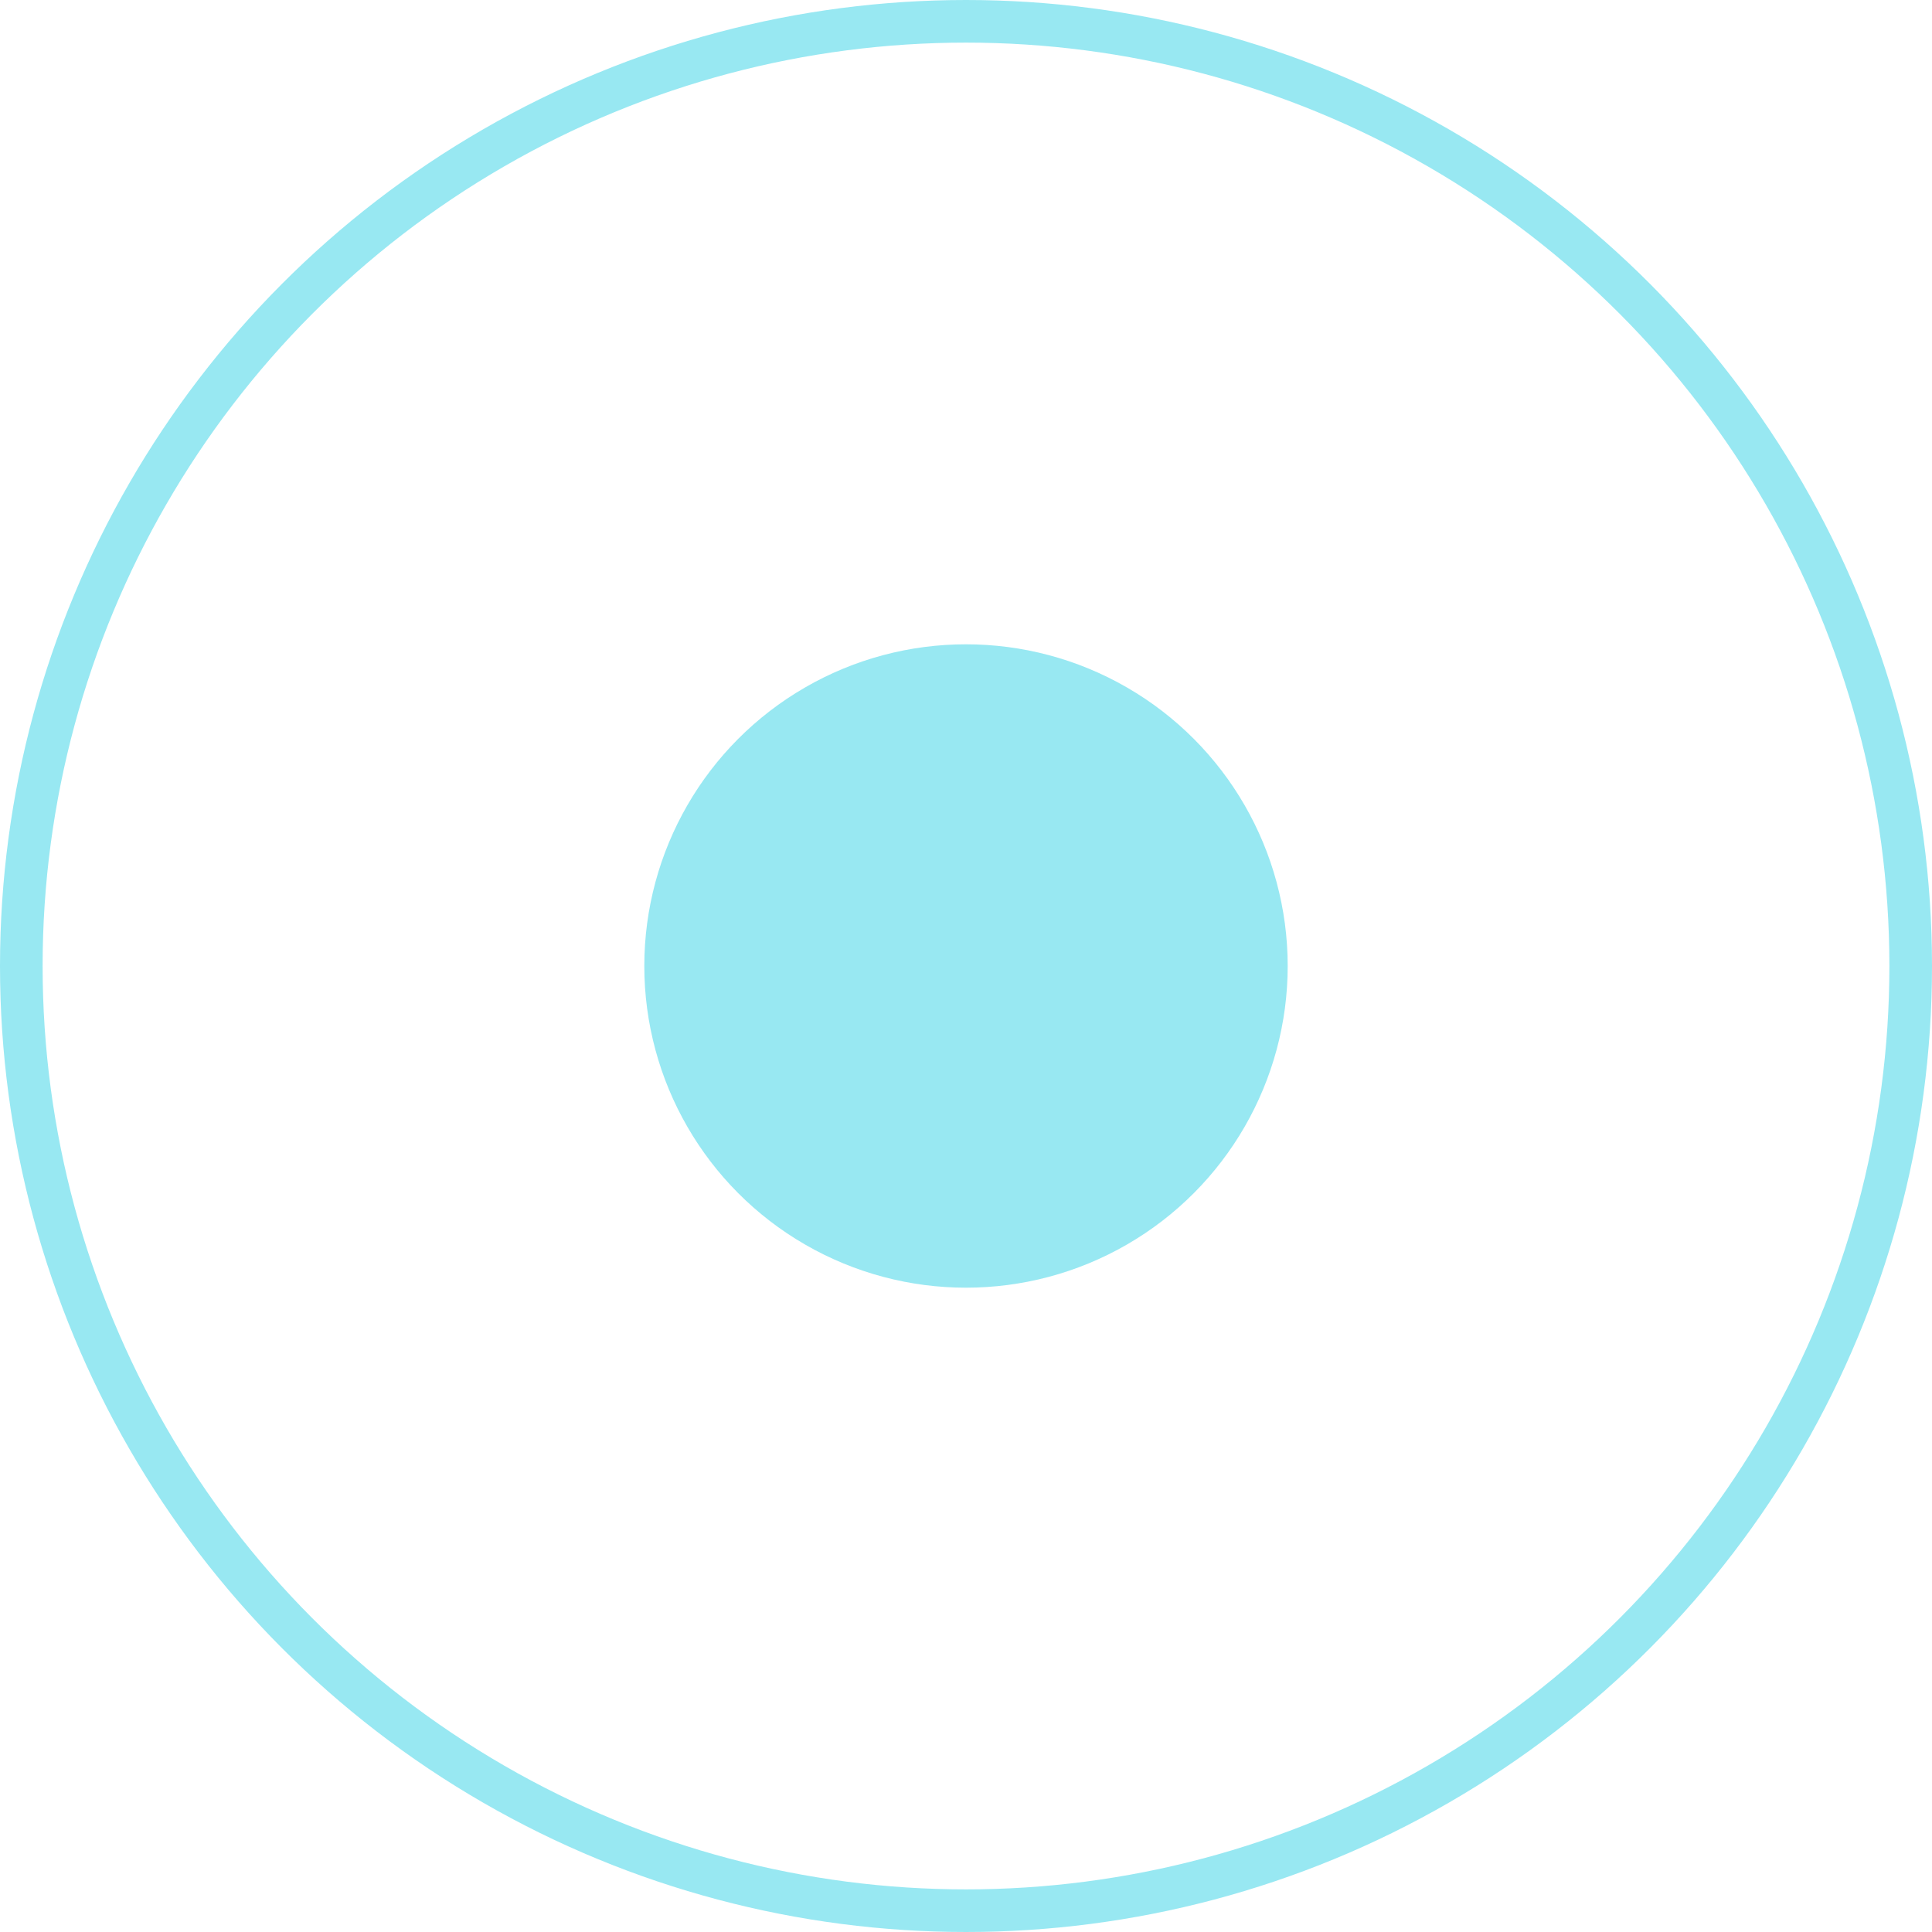 <?xml version="1.0" encoding="UTF-8" standalone="no"?>
<svg
   xmlns:dc="http://purl.org/dc/elements/1.1/"
   xmlns:cc="http://creativecommons.org/ns#"
   xmlns:rdf="http://www.w3.org/1999/02/22-rdf-syntax-ns#"
   xmlns:svg="http://www.w3.org/2000/svg"
   xmlns="http://www.w3.org/2000/svg"
   width="90.674mm"
   height="90.674mm"
   viewBox="0 0 90.674 90.674"
   version="1.1"
   id="svg1269">
  <defs
     id="defs1263" />
  <g
     id="layer1"
     transform="translate(-49.274,-58.82)">
    <circle
       style="display:inline;fill:none;fill-opacity:0.015;fill-rule:evenodd;stroke:#98e8f2;stroke-width:2;stroke-miterlimit:4;stroke-dasharray:none;stroke-opacity:1"
       id="path833"
       cx="94.611"
       cy="104.157"
       r="44.337" />
    <circle
       style="display:inline;fill:#98e8f2;fill-opacity:1;fill-rule:evenodd;stroke-width:0.265"
       id="path935"
       cx="94.611"
       cy="104.157"
       r="15.098" />
    <g
       id="g1427"
       style="display:inline"
       transform="translate(-17.37,-15.286)">
      <path
         style="display:none;fill:#98e8f2;fill-opacity:1;fill-rule:evenodd;stroke-width:1"
         d="m 425.686,301.33 -1.402,80.625 a 69.49,69.49 0 0 1 3.084,0.115 l 5.467,-80.406 c -2.373,-0.168 -4.757,-0.279 -7.148,-0.334 z"
         transform="scale(0.265)"
         id="path1" />
      <path
         style="display:none;fill:#98e8f2;fill-opacity:1;fill-rule:evenodd;stroke-width:1"
         d="m 435.205,301.852 -6.805,80.287 a 69.49,69.49 0 0 1 3.111,0.303 l 10.758,-79.807 c -2.343,-0.317 -4.698,-0.578 -7.064,-0.783 z"
         transform="scale(0.265)"
         id="path2" />
      <path
         style="display:none;fill:#98e8f2;fill-opacity:1;fill-rule:evenodd;stroke-width:1"
         d="m 444.609,302.971 -12.057,79.604 a 69.49,69.49 0 0 1 3.123,0.496 l 15.898,-78.875 c -2.307,-0.463 -4.63,-0.871 -6.965,-1.225 z"
         transform="scale(0.265)"
         id="path3" />
      <path
         style="display:none;fill:#98e8f2;fill-opacity:1;fill-rule:evenodd;stroke-width:1"
         d="m 453.879,304.676 -17.16,78.592 a 69.49,69.49 0 0 1 3.119,0.691 l 20.885,-77.627 c -2.265,-0.606 -4.546,-1.158 -6.844,-1.656 z"
         transform="scale(0.265)"
         id="path4" />
      <path
         style="display:none;fill:#98e8f2;fill-opacity:1;fill-rule:evenodd;stroke-width:1"
         d="M 462.982,306.957 440.875,384.223 a 69.49,69.49 0 0 1 3.098,0.889 l 25.717,-76.074 c -2.217,-0.746 -4.453,-1.439 -6.707,-2.08 z"
         transform="scale(0.265)"
         id="path5" />
      <path
         style="display:none;fill:#98e8f2;fill-opacity:1;fill-rule:evenodd;stroke-width:1"
         d="m 471.9,309.799 -26.898,75.645 a 69.49,69.49 0 0 1 3.053,1.088 l 30.396,-74.236 c -2.162,-0.883 -4.347,-1.716 -6.551,-2.496 z"
         transform="scale(0.265)"
         id="path6" />
      <path
         style="display:none;fill:#98e8f2;fill-opacity:1;fill-rule:evenodd;stroke-width:1"
         d="m 480.607,313.193 -31.543,73.732 a 69.49,69.49 0 0 1 2.992,1.281 l 34.926,-72.113 c -2.102,-1.017 -4.227,-1.984 -6.375,-2.9 z"
         transform="scale(0.265)"
         id="path7" />
      <path
         style="display:none;fill:#98e8f2;fill-opacity:1;fill-rule:evenodd;stroke-width:1"
         d="m 489.076,317.129 -36.033,71.535 a 69.49,69.49 0 0 1 2.908,1.467 l 39.309,-69.705 c -2.035,-1.148 -4.098,-2.247 -6.184,-3.297 z"
         transform="scale(0.265)"
         id="path8" />
      <path
         style="display:none;fill:#98e8f2;fill-opacity:1;fill-rule:evenodd;stroke-width:1"
         d="m 497.285,321.592 -40.379,69.059 a 69.49,69.49 0 0 1 2.807,1.641 l 43.543,-67.014 c -1.962,-1.277 -3.953,-2.505 -5.971,-3.686 z"
         transform="scale(0.265)"
         id="path9" />
      <path
         style="display:none;fill:#98e8f2;fill-opacity:1;fill-rule:evenodd;stroke-width:1"
         d="m 505.209,326.572 -44.578,66.295 a 69.49,69.49 0 0 1 2.691,1.807 l 47.627,-64.035 c -1.883,-1.402 -3.797,-2.758 -5.74,-4.066 z"
         transform="scale(0.265)"
         id="path10" />
      <path
         style="display:none;fill:#98e8f2;fill-opacity:1;fill-rule:evenodd;stroke-width:1"
         d="m 512.824,332.057 -48.629,63.246 a 69.49,69.49 0 0 1 2.559,1.959 l 51.562,-60.768 c -1.798,-1.525 -3.63,-3.004 -5.492,-4.438 z"
         transform="scale(0.265)"
         id="path11" />
      <path
         style="display:none;fill:#98e8f2;fill-opacity:1;fill-rule:evenodd;stroke-width:1"
         d="m 520.104,338.035 -52.521,59.904 a 69.49,69.49 0 0 1 2.414,2.094 l 55.332,-57.197 c -1.707,-1.645 -3.449,-3.246 -5.225,-4.801 z"
         transform="scale(0.265)"
         id="path12" />
      <path
         style="display:none;fill:#98e8f2;fill-opacity:1;fill-rule:evenodd;stroke-width:1"
         d="m 527.023,344.496 -56.246,56.258 a 69.49,69.49 0 0 1 2.287,2.248 l 58.836,-53.354 c -1.236,-1.373 -2.499,-2.726 -3.789,-4.059 -0.361,-0.367 -0.724,-0.731 -1.088,-1.094 z"
         transform="scale(0.265)"
         id="path13" />
      <path
         style="display:none;fill:#98e8f2;fill-opacity:1;fill-rule:evenodd;stroke-width:1"
         d="m 533.463,351.41 -59.654,52.371 a 69.49,69.49 0 0 1 2.176,2.418 l 61.986,-49.377 c -1.458,-1.834 -2.961,-3.639 -4.508,-5.412 z"
         transform="scale(0.265)"
         id="path14" />
      <path
         style="display:none;fill:#98e8f2;fill-opacity:1;fill-rule:evenodd;stroke-width:1"
         d="m 539.414,358.666 -62.727,48.365 a 69.49,69.49 0 0 1 2.041,2.58 l 64.832,-45.299 c -1.336,-1.91 -2.719,-3.793 -4.146,-5.646 z"
         transform="scale(0.265)"
         id="path15" />
      <path
         style="display:none;fill:#98e8f2;fill-opacity:1;fill-rule:evenodd;stroke-width:1"
         d="m 544.881,366.232 -65.496,44.266 a 69.49,69.49 0 0 1 1.895,2.732 l 67.379,-41.135 c -1.213,-1.98 -2.472,-3.935 -3.777,-5.863 z"
         transform="scale(0.265)"
         id="path16" />
      <path
         style="display:none;fill:#98e8f2;fill-opacity:1;fill-rule:evenodd;stroke-width:1"
         d="m 549.857,374.086 -67.975,40.08 a 69.49,69.49 0 0 1 1.73,2.873 l 69.646,-36.889 c -1.087,-2.045 -2.221,-4.067 -3.402,-6.064 z"
         transform="scale(0.265)"
         id="path17" />
      <path
         style="display:none;fill:#98e8f2;fill-opacity:1;fill-rule:evenodd;stroke-width:1"
         d="m 554.332,382.203 -70.17,35.814 a 69.49,69.49 0 0 1 1.551,3 l 71.641,-32.57 c -0.959,-2.103 -1.966,-4.184 -3.021,-6.244 z"
         transform="scale(0.265)"
         id="path18" />
      <path
         style="display:none;fill:#98e8f2;fill-opacity:1;fill-rule:evenodd;stroke-width:1"
         d="m 558.297,390.559 -72.1,31.477 a 69.49,69.49 0 0 1 1.361,3.107 l 73.373,-28.174 c -0.829,-2.156 -1.708,-4.293 -2.635,-6.41 z"
         transform="scale(0.265)"
         id="path19" />
      <path
         style="display:none;fill:#98e8f2;fill-opacity:1;fill-rule:evenodd;stroke-width:1"
         d="m 561.746,399.131 -73.768,27.062 a 69.49,69.49 0 0 1 1.156,3.195 l 74.852,-23.701 c -0.697,-2.202 -1.444,-4.389 -2.24,-6.557 z"
         transform="scale(0.265)"
         id="path20" />
      <path
         style="display:none;fill:#98e8f2;fill-opacity:1;fill-rule:evenodd;stroke-width:1"
         d="m 564.668,407.896 -75.184,22.568 a 69.49,69.49 0 0 1 0.945,3.262 l 76.08,-19.145 c -0.563,-2.243 -1.178,-4.472 -1.842,-6.686 z"
         transform="scale(0.265)"
         id="path21" />
      <path
         style="display:none;fill:#98e8f2;fill-opacity:1;fill-rule:evenodd;stroke-width:1"
         d="m 567.057,416.832 -76.348,17.99 a 69.49,69.49 0 0 1 0.729,3.305 l 77.053,-14.498 c -0.427,-2.278 -0.904,-4.544 -1.434,-6.797 z"
         transform="scale(0.265)"
         id="path22" />
      <path
         style="display:none;fill:#98e8f2;fill-opacity:1;fill-rule:evenodd;stroke-width:1"
         d="m 568.9,425.912 -77.254,13.324 a 69.49,69.49 0 0 1 0.51,3.328 l 77.768,-9.764 c -0.289,-2.307 -0.631,-4.603 -1.023,-6.889 z"
         transform="scale(0.265)"
         id="path23" />
      <path
         style="display:none;fill:#98e8f2;fill-opacity:1;fill-rule:evenodd;stroke-width:1"
         d="m 570.195,435.113 -77.904,8.564 a 69.49,69.49 0 0 1 0.293,3.332 l 78.213,-4.93 c -0.148,-2.33 -0.348,-4.653 -0.602,-6.967 z"
         transform="scale(0.265)"
         id="path24" />
      <path
         style="display:none;fill:#98e8f2;fill-opacity:1;fill-rule:evenodd;stroke-width:1"
         d="m 570.928,444.412 -78.281,3.707 a 69.49,69.49 0 0 1 0.078,3.318 h 78.381 c -0.006,-2.347 -0.065,-4.69 -0.178,-7.025 z"
         transform="scale(0.265)"
         id="path25" />
      <path
         style="display:none;fill:#98e8f2;fill-opacity:1;fill-rule:evenodd;stroke-width:1"
         d="m 492.715,452.639 a 69.49,69.49 0 0 1 -0.139,3.322 l 78.209,5.041 c 0.151,-2.33 0.248,-4.666 0.293,-7.01 z"
         transform="scale(0.265)"
         id="path26" />
      <path
         style="display:none;fill:#98e8f2;fill-opacity:1;fill-rule:evenodd;stroke-width:1"
         d="m 492.496,457.074 a 69.49,69.49 0 0 1 -0.354,3.334 l 77.754,9.869 c 0.292,-2.307 0.532,-4.623 0.719,-6.947 z"
         transform="scale(0.265)"
         id="path27" />
      <path
         style="display:none;fill:#98e8f2;fill-opacity:1;fill-rule:evenodd;stroke-width:1"
         d="m 491.988,461.518 a 69.49,69.49 0 0 1 -0.568,3.328 l 77.033,14.602 c 0.43,-2.277 0.808,-4.565 1.135,-6.865 z"
         transform="scale(0.265)"
         id="path28" />
      <path
         style="display:none;fill:#98e8f2;fill-opacity:1;fill-rule:evenodd;stroke-width:1"
         d="m 491.193,465.949 a 69.49,69.49 0 0 1 -0.789,3.295 l 76.055,19.246 c 0.566,-2.242 1.083,-4.498 1.547,-6.768 z"
         transform="scale(0.265)"
         id="path29" />
      <path
         style="display:none;fill:#98e8f2;fill-opacity:1;fill-rule:evenodd;stroke-width:1"
         d="m 490.105,470.336 a 69.49,69.49 0 0 1 -1.004,3.246 l 74.822,23.799 c 0.7,-2.201 1.351,-4.42 1.951,-6.652 z"
         transform="scale(0.265)"
         id="path30" />
      <path
         style="display:none;fill:#98e8f2;fill-opacity:1;fill-rule:evenodd;stroke-width:1"
         d="m 488.732,474.652 a 69.49,69.49 0 0 1 -1.215,3.172 l 73.34,28.271 c 0.832,-2.155 1.616,-4.327 2.35,-6.518 z"
         transform="scale(0.265)"
         id="path31" />
      <path
         style="display:none;fill:#98e8f2;fill-opacity:1;fill-rule:evenodd;stroke-width:1"
         d="m 487.08,478.869 a 69.49,69.49 0 0 1 -1.412,3.078 l 71.6,32.666 c 0.962,-2.102 1.877,-4.225 2.742,-6.367 z"
         transform="scale(0.265)"
         id="path32" />
      <path
         style="display:none;fill:#98e8f2;fill-opacity:1;fill-rule:evenodd;stroke-width:1"
         d="m 485.166,482.955 a 69.49,69.49 0 0 1 -1.602,2.967 l 69.598,36.984 c 1.09,-2.043 2.133,-4.109 3.127,-6.197 z"
         transform="scale(0.265)"
         id="path33" />
      <path
         style="display:none;fill:#98e8f2;fill-opacity:1;fill-rule:evenodd;stroke-width:1"
         d="m 483.002,486.889 a 69.49,69.49 0 0 1 -1.777,2.838 l 67.326,41.227 c 1.216,-1.979 2.384,-3.982 3.506,-6.01 z"
         transform="scale(0.265)"
         id="path34" />
      <path
         style="display:none;fill:#98e8f2;fill-opacity:1;fill-rule:evenodd;stroke-width:1"
         d="m 480.605,490.648 a 69.49,69.49 0 0 1 -1.938,2.691 l 64.771,45.391 c 1.339,-1.908 2.632,-3.845 3.879,-5.807 z"
         transform="scale(0.265)"
         id="path35" />
      <path
         style="display:none;fill:#98e8f2;fill-opacity:1;fill-rule:evenodd;stroke-width:1"
         d="m 477.998,494.211 a 69.49,69.49 0 0 1 -2.078,2.537 l 61.92,49.467 c 1.46,-1.832 2.877,-3.694 4.246,-5.584 z"
         transform="scale(0.265)"
         id="path36" />
      <path
         style="display:none;fill:#98e8f2;fill-opacity:1;fill-rule:evenodd;stroke-width:1"
         d="m 475.205,497.568 a 69.49,69.49 0 0 1 -2.207,2.371 l 58.762,53.441 c 1.58,-1.75 3.115,-3.532 4.605,-5.344 z"
         transform="scale(0.265)"
         id="path37" />
      <path
         style="display:none;fill:#98e8f2;fill-opacity:1;fill-rule:evenodd;stroke-width:1"
         d="m 472.242,500.703 a 69.49,69.49 0 0 1 -2.316,2.199 l 55.25,57.281 c 0.991,-0.952 1.969,-1.919 2.936,-2.9 0.692,-0.715 1.377,-1.436 2.053,-2.162 z"
         transform="scale(0.265)"
         id="path38" />
      <path
         style="display:none;fill:#98e8f2;fill-opacity:1;fill-rule:evenodd;stroke-width:1"
         d="m 469.133,503.613 a 69.49,69.49 0 0 1 -2.455,2.059 l 51.477,60.844 c 1.8,-1.522 3.568,-3.091 5.301,-4.703 z"
         transform="scale(0.265)"
         id="path39" />
      <path
         style="display:none;fill:#98e8f2;fill-opacity:1;fill-rule:evenodd;stroke-width:1"
         d="m 465.836,506.336 a 69.49,69.49 0 0 1 -2.594,1.918 l 47.539,64.105 c 1.885,-1.4 3.741,-2.844 5.562,-4.336 z"
         transform="scale(0.265)"
         id="path40" />
      <path
         style="display:none;fill:#98e8f2;fill-opacity:1;fill-rule:evenodd;stroke-width:1"
         d="m 462.354,508.869 a 69.49,69.49 0 0 1 -2.723,1.764 l 43.449,67.076 c 1.964,-1.274 3.899,-2.596 5.805,-3.965 z"
         transform="scale(0.265)"
         id="path41" />
      <path
         style="display:none;fill:#98e8f2;fill-opacity:1;fill-rule:evenodd;stroke-width:1"
         d="m 458.703,511.193 a 69.49,69.49 0 0 1 -2.838,1.596 l 39.211,69.76 c 2.037,-1.145 4.049,-2.34 6.031,-3.582 z"
         transform="scale(0.265)"
         id="path42" />
      <path
         style="display:none;fill:#98e8f2;fill-opacity:1;fill-rule:evenodd;stroke-width:1"
         d="m 454.902,513.291 a 69.49,69.49 0 0 1 -2.932,1.416 l 34.824,72.162 c 2.103,-1.014 4.183,-2.079 6.236,-3.191 z"
         transform="scale(0.265)"
         id="path43" />
      <path
         style="display:none;fill:#98e8f2;fill-opacity:1;fill-rule:evenodd;stroke-width:1"
         d="m 450.977,515.148 a 69.49,69.49 0 0 1 -3.012,1.229 l 30.293,74.281 c 2.164,-0.88 4.305,-1.81 6.424,-2.791 -11.235,-24.24 -22.47,-48.479 -33.705,-72.719 z"
         transform="scale(0.265)"
         id="path44" />
      <path
         style="display:none;fill:#98e8f2;fill-opacity:1;fill-rule:evenodd;stroke-width:1"
         d="m 446.951,516.754 a 69.49,69.49 0 0 1 -3.068,1.035 l 25.609,76.113 c 2.218,-0.742 4.416,-1.535 6.594,-2.381 z"
         transform="scale(0.265)"
         id="path45" />
      <path
         style="display:none;fill:#98e8f2;fill-opacity:1;fill-rule:evenodd;stroke-width:1"
         d="m 442.85,518.1 a 69.49,69.49 0 0 1 -3.104,0.838 l 20.773,77.656 c 2.266,-0.602 4.515,-1.257 6.746,-1.965 z"
         transform="scale(0.265)"
         id="path46" />
      <path
         style="display:none;fill:#98e8f2;fill-opacity:1;fill-rule:evenodd;stroke-width:1"
         d="m 438.705,519.182 a 69.49,69.49 0 0 1 -3.121,0.641 l 15.785,78.896 c 2.308,-0.459 4.602,-0.972 6.879,-1.539 z"
         transform="scale(0.265)"
         id="path47" />
      <path
         style="display:none;fill:#98e8f2;fill-opacity:1;fill-rule:evenodd;stroke-width:1"
         d="m 434.541,520 a 69.49,69.49 0 0 1 -3.121,0.443 l 10.641,79.822 c 2.344,-0.314 4.676,-0.682 6.994,-1.105 z"
         transform="scale(0.265)"
         id="path48" />
      <path
         style="display:none;fill:#98e8f2;fill-opacity:1;fill-rule:evenodd;stroke-width:1"
         d="m 430.379,520.559 a 69.49,69.49 0 0 1 -3.105,0.25 l 5.348,80.414 c 2.374,-0.165 4.738,-0.385 7.09,-0.662 z"
         transform="scale(0.265)"
         id="path49" />
      <path
         style="display:none;fill:#98e8f2;fill-opacity:1;fill-rule:evenodd;stroke-width:1"
         d="m 426.242,520.859 a 69.49,69.49 0 0 1 -3.006,0.066 69.49,69.49 0 0 1 -0.068,0 l -0.092,80.652 c 0.053,6.1e-4 0.107,-2.6e-4 0.16,0 2.344,-0.015 4.68,-0.085 7.008,-0.209 z"
         transform="scale(0.265)"
         id="path50" />
      <path
         style="display:none;fill:#98e8f2;fill-opacity:1;fill-rule:evenodd;stroke-width:1"
         d="m 419.057,520.801 -5.523,80.4 c 2.373,0.169 4.755,0.284 7.146,0.34 l 1.465,-80.623 a 69.49,69.49 0 0 1 -3.088,-0.117 z"
         transform="scale(0.265)"
         id="path51" />
      <path
         style="display:none;fill:#98e8f2;fill-opacity:1;fill-rule:evenodd;stroke-width:1"
         d="m 414.914,520.426 -10.816,79.797 c 2.343,0.318 4.698,0.582 7.064,0.789 l 6.861,-80.281 a 69.49,69.49 0 0 1 -3.109,-0.305 z"
         transform="scale(0.265)"
         id="path52" />
      <path
         style="display:none;fill:#98e8f2;fill-opacity:1;fill-rule:evenodd;stroke-width:1"
         d="m 410.748,519.797 -15.953,78.859 c 2.307,0.464 4.628,0.875 6.963,1.23 l 12.115,-79.596 a 69.49,69.49 0 0 1 -3.125,-0.494 z"
         transform="scale(0.265)"
         id="path53" />
      <path
         style="display:none;fill:#98e8f2;fill-opacity:1;fill-rule:evenodd;stroke-width:1"
         d="m 406.588,518.902 -20.939,77.611 c 2.265,0.607 4.547,1.16 6.844,1.66 l 17.215,-78.578 a 69.49,69.49 0 0 1 -3.119,-0.693 z"
         transform="scale(0.265)"
         id="path54" />
      <path
         style="display:none;fill:#98e8f2;fill-opacity:1;fill-rule:evenodd;stroke-width:1"
         d="m 402.451,517.746 -25.768,76.059 c 2.216,0.747 4.452,1.442 6.705,2.084 l 22.16,-77.252 a 69.49,69.49 0 0 1 -3.098,-0.891 z"
         transform="scale(0.265)"
         id="path55" />
      <path
         style="display:none;fill:#98e8f2;fill-opacity:1;fill-rule:evenodd;stroke-width:1"
         d="m 398.371,516.326 -30.447,74.213 c 2.162,0.884 4.346,1.718 6.549,2.5 l 26.953,-75.625 a 69.49,69.49 0 0 1 -3.055,-1.088 z"
         transform="scale(0.265)"
         id="path56" />
      <path
         style="display:none;fill:#98e8f2;fill-opacity:1;fill-rule:evenodd;stroke-width:1"
         d="m 394.369,514.646 -34.973,72.088 c 2.101,1.018 4.226,1.986 6.373,2.904 l 31.592,-73.709 a 69.49,69.49 0 0 1 -2.992,-1.283 z"
         transform="scale(0.265)"
         id="path57" />
      <path
         style="display:none;fill:#98e8f2;fill-opacity:1;fill-rule:evenodd;stroke-width:1"
         d="m 390.477,512.719 -39.355,69.678 c 2.034,1.15 4.095,2.249 6.18,3.301 l 36.084,-71.508 a 69.49,69.49 0 0 1 -2.908,-1.471 z"
         transform="scale(0.265)"
         id="path58" />
      <path
         style="display:none;fill:#98e8f2;fill-opacity:1;fill-rule:evenodd;stroke-width:1"
         d="m 386.717,510.557 -43.59,66.982 c 1.961,1.278 3.952,2.507 5.969,3.689 l 40.428,-69.027 a 69.49,69.49 0 0 1 -2.807,-1.645 z"
         transform="scale(0.265)"
         id="path59" />
      <path
         style="display:none;fill:#98e8f2;fill-opacity:1;fill-rule:evenodd;stroke-width:1"
         d="m 383.109,508.172 -47.672,64.002 c 1.882,1.404 3.796,2.761 5.738,4.07 l 44.625,-66.264 a 69.49,69.49 0 0 1 -2.691,-1.809 z"
         transform="scale(0.265)"
         id="path60" />
      <path
         style="display:none;fill:#98e8f2;fill-opacity:1;fill-rule:evenodd;stroke-width:1"
         d="m 379.682,505.582 -51.605,60.729 c 1.797,1.526 3.627,3.009 5.488,4.443 l 48.672,-63.211 a 69.49,69.49 0 0 1 -2.555,-1.961 z"
         transform="scale(0.265)"
         id="path61" />
      <path
         style="display:none;fill:#98e8f2;fill-opacity:1;fill-rule:evenodd;stroke-width:1"
         d="m 376.439,502.809 -55.373,57.156 c 1.706,1.646 3.448,3.248 5.223,4.805 l 52.562,-59.865 a 69.49,69.49 0 0 1 -2.412,-2.096 z"
         transform="scale(0.265)"
         id="path62" />
      <path
         style="display:none;fill:#98e8f2;fill-opacity:1;fill-rule:evenodd;stroke-width:1"
         d="m 373.375,499.836 -58.873,53.312 c 1.258,1.399 2.543,2.777 3.857,4.135 0.336,0.342 0.674,0.681 1.014,1.02 l 56.287,-56.217 a 69.49,69.49 0 0 1 -2.285,-2.25 z"
         transform="scale(0.265)"
         id="path63" />
      <path
         style="display:none;fill:#98e8f2;fill-opacity:1;fill-rule:evenodd;stroke-width:1"
         d="m 370.457,496.639 -62.021,49.332 c 1.456,1.835 2.958,3.638 4.504,5.412 l 59.689,-52.324 a 69.49,69.49 0 0 1 -2.172,-2.42 z"
         transform="scale(0.265)"
         id="path64" />
      <path
         style="display:none;fill:#98e8f2;fill-opacity:1;fill-rule:evenodd;stroke-width:1"
         d="m 367.713,493.223 -64.861,45.254 c 1.335,1.911 2.716,3.794 4.143,5.648 l 62.76,-48.32 a 69.49,69.49 0 0 1 -2.041,-2.582 z"
         transform="scale(0.265)"
         id="path65" />
      <path
         style="display:none;fill:#98e8f2;fill-opacity:1;fill-rule:evenodd;stroke-width:1"
         d="m 365.164,489.602 -67.406,41.088 c 1.211,1.981 2.469,3.936 3.773,5.865 l 65.525,-44.219 a 69.49,69.49 0 0 1 -1.893,-2.734 z"
         transform="scale(0.265)"
         id="path66" />
      <path
         style="display:none;fill:#98e8f2;fill-opacity:1;fill-rule:evenodd;stroke-width:1"
         d="m 362.832,485.791 -69.67,36.842 c 1.086,2.045 2.22,4.069 3.4,6.066 22.666,-13.344 45.332,-26.689 67.998,-40.033 a 69.49,69.49 0 0 1 -1.729,-2.875 z"
         transform="scale(0.265)"
         id="path67" />
      <path
         style="display:none;fill:#98e8f2;fill-opacity:1;fill-rule:evenodd;stroke-width:1"
         d="m 360.734,481.811 -71.66,32.521 c 0.958,2.104 1.964,4.187 3.018,6.248 l 70.191,-35.77 a 69.49,69.49 0 0 1 -1.549,-3 z"
         transform="scale(0.265)"
         id="path68" />
      <path
         style="display:none;fill:#98e8f2;fill-opacity:1;fill-rule:evenodd;stroke-width:1"
         d="m 358.895,477.684 -73.393,28.125 c 0.828,2.156 1.705,4.295 2.631,6.412 l 72.119,-31.43 a 69.49,69.49 0 0 1 -1.357,-3.107 z"
         transform="scale(0.265)"
         id="path69" />
      <path
         style="display:none;fill:#98e8f2;fill-opacity:1;fill-rule:evenodd;stroke-width:1"
         d="m 357.32,473.439 -74.867,23.648 c 0.696,2.203 1.441,4.388 2.236,6.557 l 73.785,-27.012 a 69.49,69.49 0 0 1 -1.154,-3.193 z"
         transform="scale(0.265)"
         id="path70" />
      <path
         style="display:none;fill:#98e8f2;fill-opacity:1;fill-rule:evenodd;stroke-width:1"
         d="m 356.027,469.1 -76.09,19.092 c 0.562,2.244 1.173,4.474 1.836,6.688 l 75.197,-22.518 a 69.49,69.49 0 0 1 -0.943,-3.262 z"
         transform="scale(0.265)"
         id="path71" />
      <path
         style="display:none;fill:#98e8f2;fill-opacity:1;fill-rule:evenodd;stroke-width:1"
         d="m 355.023,464.697 -77.062,14.447 c 0.426,2.278 0.902,4.544 1.43,6.797 L 355.75,468.002 a 69.49,69.49 0 0 1 -0.727,-3.305 z"
         transform="scale(0.265)"
         id="path72" />
      <path
         style="display:none;fill:#98e8f2;fill-opacity:1;fill-rule:evenodd;stroke-width:1"
         d="m 354.309,460.258 -77.773,9.711 c 0.287,2.307 0.626,4.606 1.018,6.893 l 77.264,-13.271 a 69.49,69.49 0 0 1 -0.508,-3.332 z"
         transform="scale(0.265)"
         id="path73" />
      <path
         style="display:none;fill:#98e8f2;fill-opacity:1;fill-rule:evenodd;stroke-width:1"
         d="m 353.885,455.814 -78.219,4.877 c 0.147,2.33 0.347,4.653 0.6,6.967 l 77.908,-8.512 a 69.49,69.49 0 0 1 -0.289,-3.332 z"
         transform="scale(0.265)"
         id="path74" />
      <path
         style="display:none;fill:#98e8f2;fill-opacity:1;fill-rule:evenodd;stroke-width:1"
         d="m 275.365,451.332 c -10e-5,0.035 8e-5,0.071 0,0.105 0.005,2.312 0.062,4.619 0.172,6.92 26.095,-1.217 52.19,-2.435 78.285,-3.652 a 69.49,69.49 0 0 1 -0.076,-3.268 69.49,69.49 0 0 1 0,-0.049 z"
         transform="scale(0.265)"
         id="path75" />
      <path
         style="display:none;fill:#98e8f2;fill-opacity:1;fill-rule:evenodd;stroke-width:1"
         d="m 275.68,441.975 c -0.15,2.33 -0.246,4.668 -0.289,7.012 l 78.365,1.297 a 69.49,69.49 0 0 1 0.135,-3.322 z"
         transform="scale(0.265)"
         id="path76" />
      <path
         style="display:none;fill:#98e8f2;fill-opacity:1;fill-rule:evenodd;stroke-width:1"
         d="m 276.561,432.697 c -0.29,2.307 -0.528,4.624 -0.713,6.949 l 78.121,6.203 a 69.49,69.49 0 0 1 0.352,-3.336 z"
         transform="scale(0.265)"
         id="path77" />
      <path
         style="display:none;fill:#98e8f2;fill-opacity:1;fill-rule:evenodd;stroke-width:1"
         d="m 278,423.525 c -0.429,2.278 -0.806,4.567 -1.131,6.867 l 77.605,11.012 a 69.49,69.49 0 0 1 0.566,-3.326 z"
         transform="scale(0.265)"
         id="path78" />
      <path
         style="display:none;fill:#98e8f2;fill-opacity:1;fill-rule:evenodd;stroke-width:1"
         d="m 279.986,414.482 c -0.565,2.243 -1.078,4.5 -1.541,6.77 l 76.822,15.721 a 69.49,69.49 0 0 1 0.785,-3.295 z"
         transform="scale(0.265)"
         id="path79" />
      <path
         style="display:none;fill:#98e8f2;fill-opacity:1;fill-rule:evenodd;stroke-width:1"
         d="m 282.516,405.59 c -0.699,2.202 -1.349,4.419 -1.947,6.652 l 75.783,20.344 a 69.49,69.49 0 0 1 1,-3.248 z"
         transform="scale(0.265)"
         id="path80" />
      <path
         style="display:none;fill:#98e8f2;fill-opacity:1;fill-rule:evenodd;stroke-width:1"
         d="m 285.576,396.873 c -0.831,2.155 -1.614,4.329 -2.346,6.52 l 74.492,24.875 a 69.49,69.49 0 0 1 1.211,-3.172 z"
         transform="scale(0.265)"
         id="path81" />
      <path
         style="display:none;fill:#98e8f2;fill-opacity:1;fill-rule:evenodd;stroke-width:1"
         d="m 289.16,388.354 c -0.961,2.103 -1.873,4.227 -2.736,6.369 l 72.945,29.328 a 69.49,69.49 0 0 1 1.41,-3.08 z"
         transform="scale(0.265)"
         id="path82" />
      <path
         style="display:none;fill:#98e8f2;fill-opacity:1;fill-rule:evenodd;stroke-width:1"
         d="m 293.26,380.059 c -1.089,2.044 -2.13,4.111 -3.123,6.199 l 71.146,33.705 a 69.49,69.49 0 0 1 1.598,-2.967 z"
         transform="scale(0.265)"
         id="path83" />
      <path
         style="display:none;fill:#98e8f2;fill-opacity:1;fill-rule:evenodd;stroke-width:1"
         d="m 297.867,372.008 c -1.214,1.98 -2.382,3.983 -3.502,6.012 l 69.078,38.006 a 69.49,69.49 0 0 1 1.775,-2.838 z"
         transform="scale(0.265)"
         id="path84" />
      <path
         style="display:none;fill:#98e8f2;fill-opacity:1;fill-rule:evenodd;stroke-width:1"
         d="m 302.971,364.227 c -1.338,1.909 -2.628,3.846 -3.873,5.809 l 66.742,42.23 a 69.49,69.49 0 0 1 1.934,-2.693 z"
         transform="scale(0.265)"
         id="path85" />
      <path
         style="display:none;fill:#98e8f2;fill-opacity:1;fill-rule:evenodd;stroke-width:1"
         d="m 308.566,356.74 c -1.459,1.833 -2.874,3.695 -4.242,5.586 l 64.119,46.373 a 69.49,69.49 0 0 1 2.076,-2.537 z"
         transform="scale(0.265)"
         id="path86" />
      <path
         style="display:none;fill:#98e8f2;fill-opacity:1;fill-rule:evenodd;stroke-width:1"
         d="m 314.643,349.568 c -1.578,1.751 -3.113,3.535 -4.602,5.348 l 61.193,50.426 a 69.49,69.49 0 0 1 2.205,-2.375 z"
         transform="scale(0.265)"
         id="path87" />
      <path
         style="display:none;fill:#98e8f2;fill-opacity:1;fill-rule:evenodd;stroke-width:1"
         d="m 321.219,342.762 c -0.965,0.929 -1.917,1.871 -2.859,2.828 -0.716,0.74 -1.424,1.486 -2.123,2.238 l 57.959,54.377 a 69.49,69.49 0 0 1 2.314,-2.203 z"
         transform="scale(0.265)"
         id="path88" />
      <path
         style="display:none;fill:#98e8f2;fill-opacity:1;fill-rule:evenodd;stroke-width:1"
         d="m 328.236,336.426 c -1.799,1.524 -3.566,3.093 -5.297,4.707 l 54.363,58.16 a 69.49,69.49 0 0 1 2.453,-2.062 z"
         transform="scale(0.265)"
         id="path89" />
      <path
         style="display:none;fill:#98e8f2;fill-opacity:1;fill-rule:evenodd;stroke-width:1"
         d="m 335.605,330.574 c -1.884,1.401 -3.738,2.849 -5.559,4.342 l 50.549,61.65 a 69.49,69.49 0 0 1 2.594,-1.922 z"
         transform="scale(0.265)"
         id="path90" />
      <path
         style="display:none;fill:#98e8f2;fill-opacity:1;fill-rule:evenodd;stroke-width:1"
         d="m 343.303,325.221 c -1.963,1.275 -3.898,2.599 -5.803,3.969 l 46.576,64.842 a 69.49,69.49 0 0 1 2.721,-1.766 z"
         transform="scale(0.265)"
         id="path91" />
      <path
         style="display:none;fill:#98e8f2;fill-opacity:1;fill-rule:evenodd;stroke-width:1"
         d="m 351.303,320.375 c -2.036,1.147 -4.046,2.342 -6.027,3.586 l 42.451,67.744 a 69.49,69.49 0 0 1 2.836,-1.598 z"
         transform="scale(0.265)"
         id="path92" />
      <path
         style="display:none;fill:#98e8f2;fill-opacity:1;fill-rule:evenodd;stroke-width:1"
         d="m 359.584,316.049 c -2.103,1.015 -4.181,2.081 -6.234,3.195 l 38.176,70.359 a 69.49,69.49 0 0 1 2.934,-1.418 z"
         transform="scale(0.265)"
         id="path93" />
      <path
         style="display:none;fill:#98e8f2;fill-opacity:1;fill-rule:evenodd;stroke-width:1"
         d="m 368.117,312.254 c -2.163,0.881 -4.304,1.815 -6.422,2.797 l 33.754,72.693 a 69.49,69.49 0 0 1 3.012,-1.23 z"
         transform="scale(0.265)"
         id="path94" />
      <path
         style="display:none;fill:#98e8f2;fill-opacity:1;fill-rule:evenodd;stroke-width:1"
         d="m 376.881,309.004 c -2.217,0.744 -4.415,1.54 -6.592,2.387 l 29.186,74.744 a 69.49,69.49 0 0 1 3.07,-1.035 z"
         transform="scale(0.265)"
         id="path95" />
      <path
         style="display:none;fill:#98e8f2;fill-opacity:1;fill-rule:evenodd;stroke-width:1"
         d="m 385.85,306.307 c -2.266,0.604 -4.514,1.26 -6.744,1.969 l 24.469,76.512 a 69.49,69.49 0 0 1 3.105,-0.84 z"
         transform="scale(0.265)"
         id="path96" />
      <path
         style="display:none;fill:#98e8f2;fill-opacity:1;fill-rule:evenodd;stroke-width:1"
         d="m 395,304.176 c -2.308,0.461 -4.6,0.975 -6.877,1.543 l 19.596,77.982 a 69.49,69.49 0 0 1 3.123,-0.641 z"
         transform="scale(0.265)"
         id="path97" />
      <path
         style="display:none;fill:#98e8f2;fill-opacity:1;fill-rule:evenodd;stroke-width:1"
         d="m 404.307,302.621 c -2.344,0.315 -4.675,0.687 -6.992,1.111 l 14.57,79.148 a 69.49,69.49 0 0 1 3.121,-0.445 z"
         transform="scale(0.265)"
         id="path98" />
      <path
         style="display:none;fill:#98e8f2;fill-opacity:1;fill-rule:evenodd;stroke-width:1"
         d="m 413.744,301.658 c -2.374,0.166 -4.738,0.388 -7.09,0.666 l 9.391,79.996 a 69.49,69.49 0 0 1 3.105,-0.254 z"
         transform="scale(0.265)"
         id="path99" />
      <path
         style="display:none;fill:#98e8f2;fill-opacity:1;fill-rule:evenodd;stroke-width:1"
         d="m 423.236,301.295 c -2.379,0.015 -4.751,0.087 -7.113,0.215 l 4.059,80.506 a 69.49,69.49 0 0 1 3.055,-0.068 69.49,69.49 0 0 1 0.025,0 l 0.027,-80.652 c -0.016,-7e-5 -0.034,1.1e-4 -0.053,0 z"
         transform="scale(0.265)"
         id="path100" />
    </g>
  </g>
</svg>
